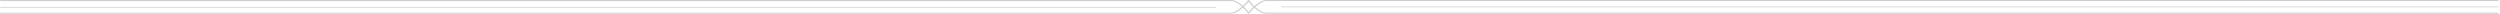 <svg width="1821" height="10" viewBox="0 0 1821 10" fill="none" xmlns="http://www.w3.org/2000/svg">
<path d="M0.539 10H896.885C900.853 10 907.142 4.324 909.493 1.261C911.604 4.099 917.264 10 922.115 10H1819.46C1819.76 10 1820 9.82 1820 9.595C1820 9.369 1819.76 9.189 1819.46 9.189H922.115C917.608 9.189 911.694 2.853 909.987 0.21C909.897 0.09 909.702 0 909.507 0C909.298 0 909.103 0.09 909.013 0.225C907.291 2.898 900.539 9.204 896.885 9.204H0.539C0.24 9.204 0 9.384 0 9.61C0 9.835 0.24 10 0.539 10Z" fill="#D1CFCE"/>
<path d="M909.506 10C909.716 10 909.91 9.91 910 9.775C911.722 7.102 918.475 0.796 922.128 0.796H1819.46C1819.76 0.796 1820 0.616 1820 0.39C1820 0.165 1819.75 0 1819.45 0H922.113C918.146 0 911.857 5.676 909.506 8.739C907.395 5.901 901.735 0 896.884 0H0.539C0.24 0 0 0.18 0 0.405C0 0.631 0.24 0.811 0.539 0.811H896.884C901.391 0.811 907.305 7.147 909.012 9.79C909.102 9.925 909.297 10 909.506 10Z" fill="#D1CFCE"/>
<path d="M0.539 5.811H885.255C885.555 5.811 885.794 5.631 885.794 5.405C885.794 5.18 885.555 5 885.255 5H0.539C0.24 5.015 0 5.195 0 5.405C0 5.631 0.24 5.811 0.539 5.811Z" fill="#E0DFDF"/>
<path d="M933.746 5.405H1819.46C1819.76 5.405 1820 5.224 1820 4.999C1820 4.774 1819.76 4.594 1819.46 4.594H933.746C933.447 4.594 933.207 4.774 933.207 4.999C933.207 5.224 933.447 5.405 933.746 5.405Z" fill="#E0DFDF"/>
</svg>
